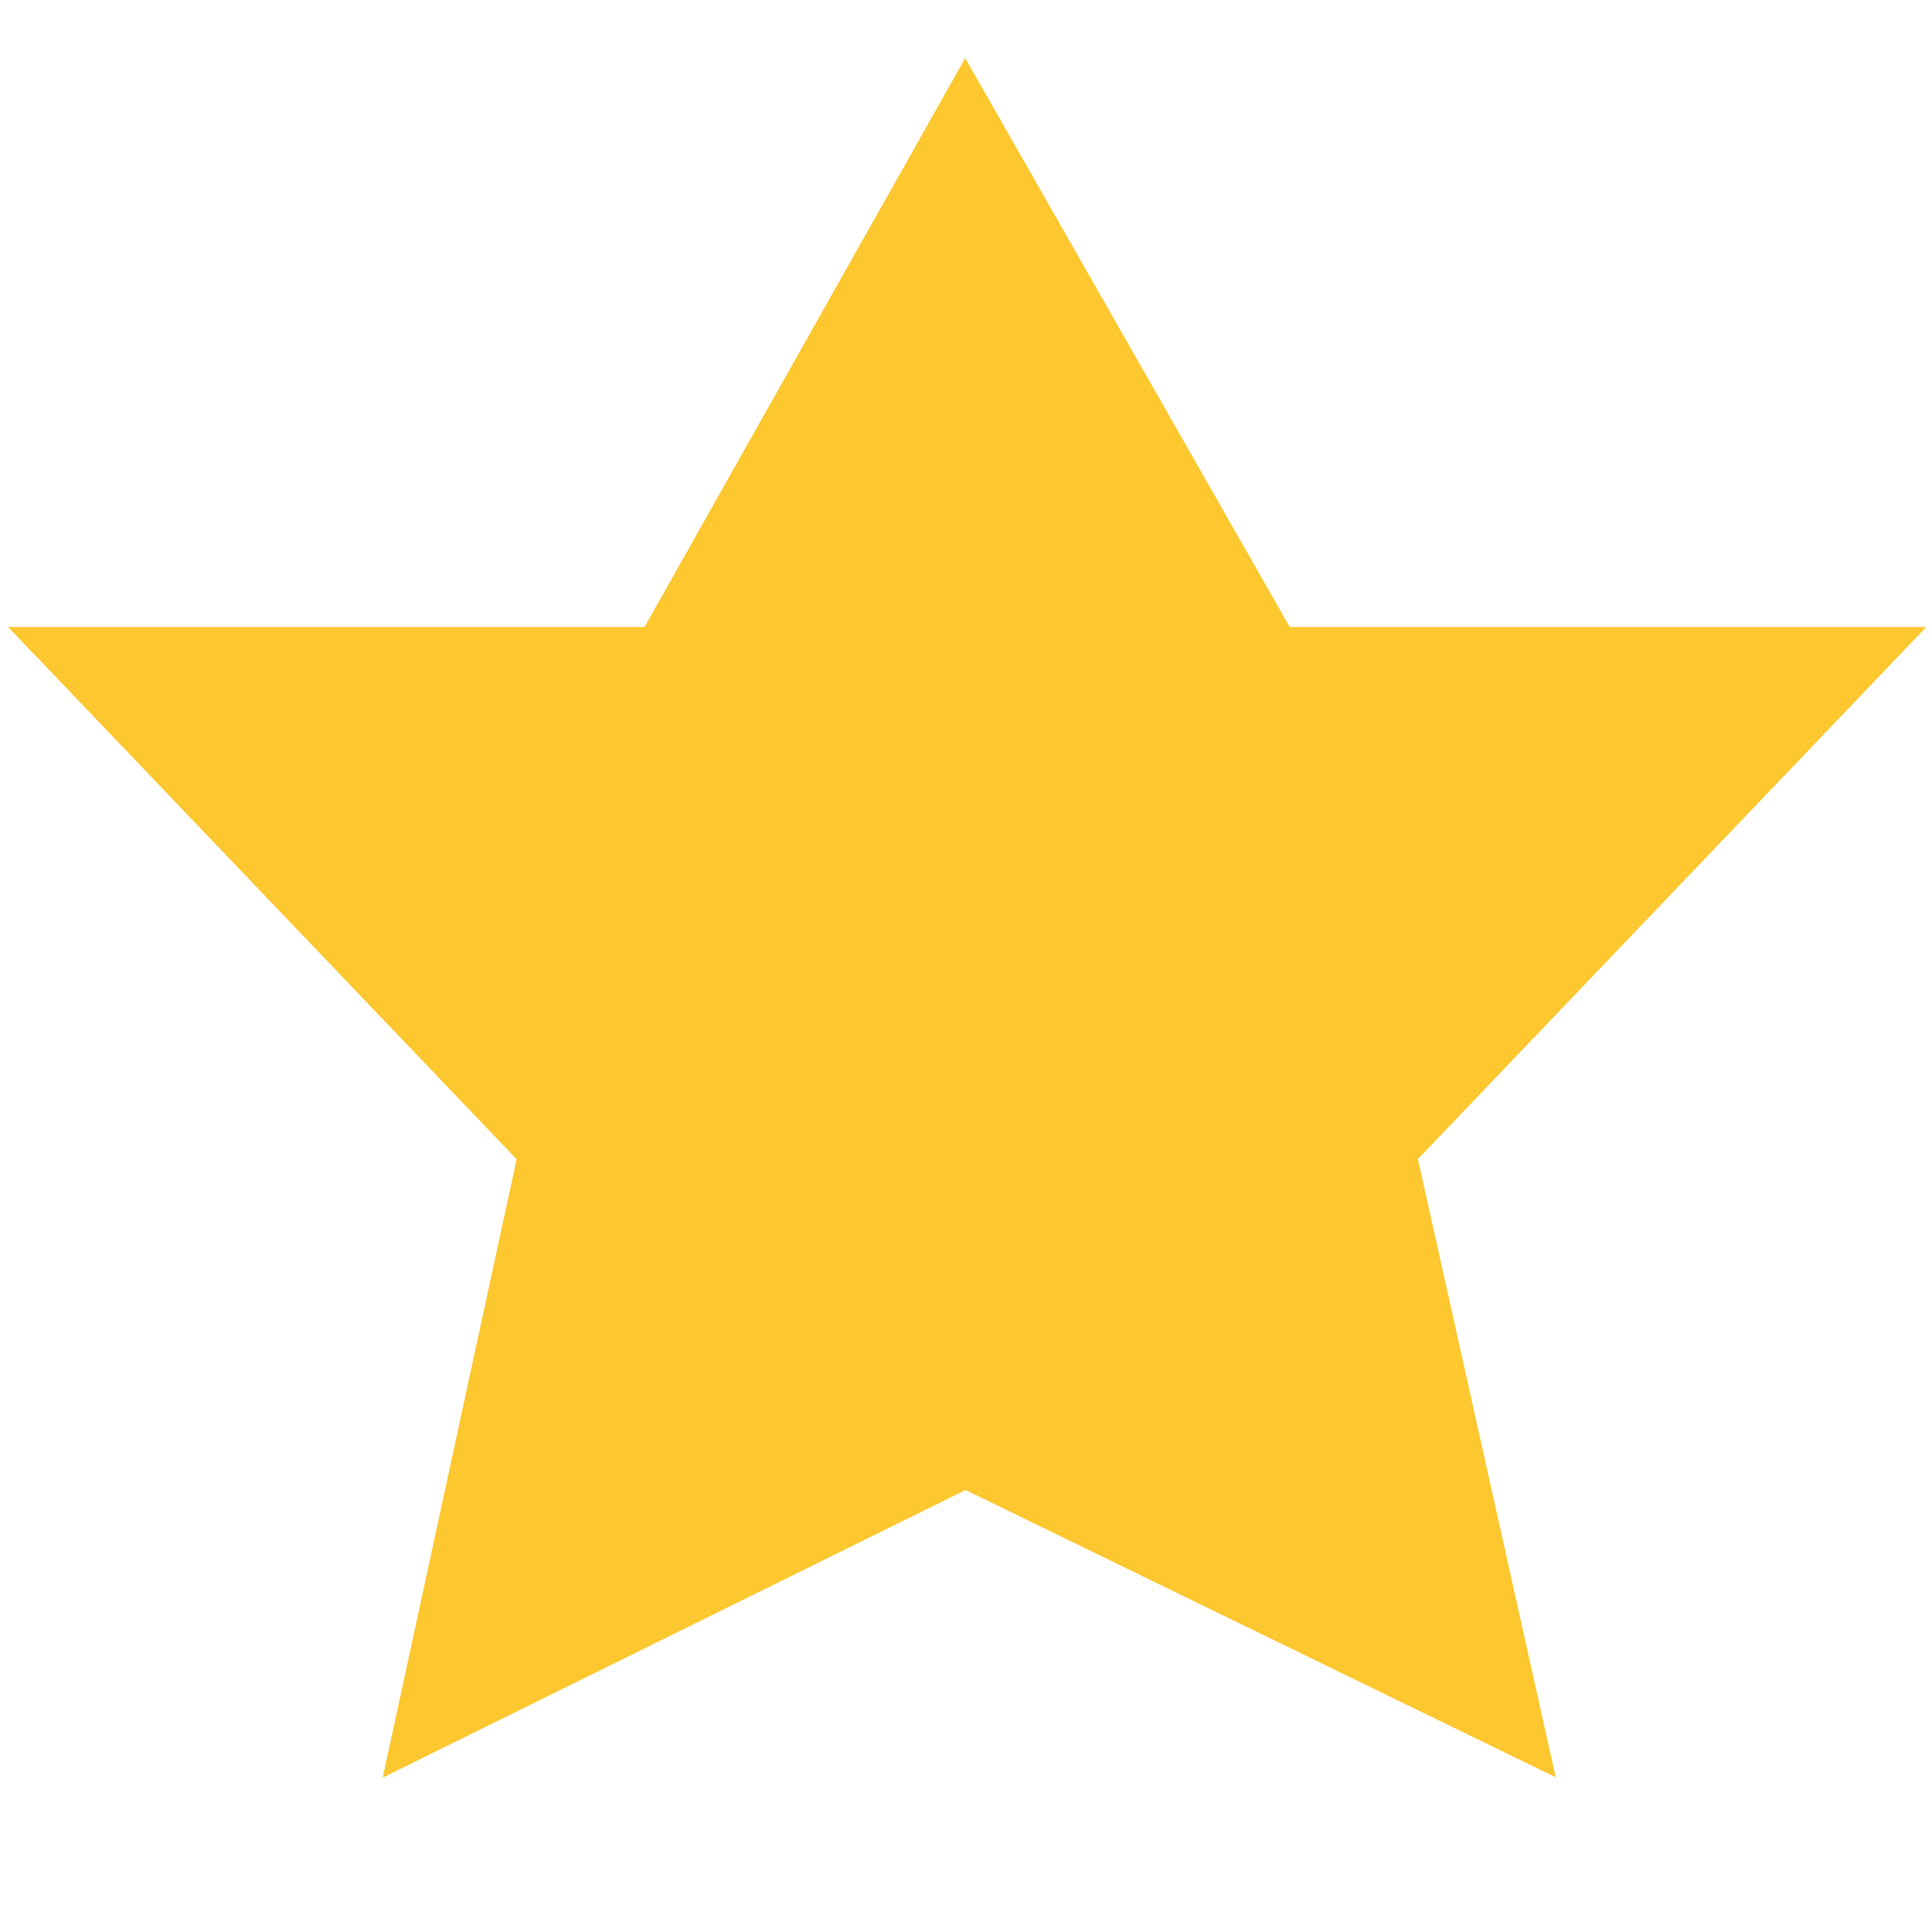 <?xml version="1.0" encoding="UTF-8" standalone="no"?>
<!-- Created with Inkscape (http://www.inkscape.org/) -->

<svg
   xmlns:dc="http://purl.org/dc/elements/1.1/"
   xmlns:cc="http://creativecommons.org/ns#"
   xmlns:rdf="http://www.w3.org/1999/02/22-rdf-syntax-ns#"
   xmlns:svg="http://www.w3.org/2000/svg"
   xmlns="http://www.w3.org/2000/svg"
   xmlns:sodipodi="http://sodipodi.sourceforge.net/DTD/sodipodi-0.dtd"
   xmlns:inkscape="http://www.inkscape.org/namespaces/inkscape"
   width="13mm"
   height="13mm"
   viewBox="0 0 13 13"
   version="1.1"
   id="svg8"
   inkscape:version="0.92.2 5c3e80d, 2017-08-06"
   sodipodi:docname="star_full.svg">
  <defs
     id="defs2" />
  <sodipodi:namedview
     id="base"
     pagecolor="#ffffff"
     bordercolor="#666666"
     borderopacity="1.0"
     inkscape:pageopacity="0.0"
     inkscape:pageshadow="2"
     inkscape:zoom="11.2"
     inkscape:cx="33.563444"
     inkscape:cy="26.739422"
     inkscape:document-units="mm"
     inkscape:current-layer="layer1"
     showgrid="false"
     showguides="true"
     inkscape:guide-bbox="true"
     inkscape:window-width="1402"
     inkscape:window-height="898"
     inkscape:window-x="38"
     inkscape:window-y="0"
     inkscape:window-maximized="1">
    <sodipodi:guide
       position="6.496,12.001"
       orientation="1,0"
       id="guide815"
       inkscape:locked="false" />
    <sodipodi:guide
       position="7.134,8.481"
       orientation="0,1"
       id="guide817"
       inkscape:locked="false" />
    <sodipodi:guide
       position="7.89,1.583"
       orientation="0,1"
       id="guide819"
       inkscape:locked="false" />
    <sodipodi:guide
       position="0.756,7.749"
       orientation="1,0"
       id="guide821"
       inkscape:locked="false" />
    <sodipodi:guide
       position="12.261,9.308"
       orientation="1,0"
       id="guide823"
       inkscape:locked="false" />
    <sodipodi:guide
       position="6.496,12.001"
       orientation="0,1"
       id="guide825"
       inkscape:locked="false" />
    <sodipodi:guide
       position="4.512,6.922"
       orientation="1,0"
       id="guide827"
       inkscape:locked="false" />
    <sodipodi:guide
       position="8.504,5.788"
       orientation="1,0"
       id="guide829"
       inkscape:locked="false" />
    <sodipodi:guide
       position="6.496,5.292"
       orientation="0,1"
       id="guide854"
       inkscape:locked="false" />
    <sodipodi:guide
       position="3,1.583"
       orientation="1,0"
       id="guide856"
       inkscape:locked="false" />
    <sodipodi:guide
       position="10.04,1.583"
       orientation="1,0"
       id="guide858"
       inkscape:locked="false" />
    <sodipodi:guide
       position="3.803,5.292"
       orientation="1,0"
       id="guide879"
       inkscape:locked="false" />
    <sodipodi:guide
       position="9.213,5.292"
       orientation="1,0"
       id="guide881"
       inkscape:locked="false" />
    <sodipodi:guide
       position="6.496,3.307"
       orientation="0,1"
       id="guide883"
       inkscape:locked="false" />
  </sodipodi:namedview>
  <g
     inkscape:label="Layer 1"
     inkscape:groupmode="layer"
     id="layer1"
     transform="translate(0,-284)">
    <path
       style="fill:#fcc72f;stroke:#fcc72f;stroke-width:0.6;stroke-linecap:butt;stroke-linejoin:miter;stroke-opacity:1;stroke-miterlimit:4;stroke-dasharray:none;fill-opacity:1"
       d="m 6.496,284.999 -1.984,3.52 H 0.756 l 3.047,3.189 -0.803,3.709 3.496,-1.725 3.544,1.725 -0.827,-3.709 3.047,-3.189 H 8.504 Z"
       id="path885"
       inkscape:connector-curvature="0" />
  </g>
</svg>

